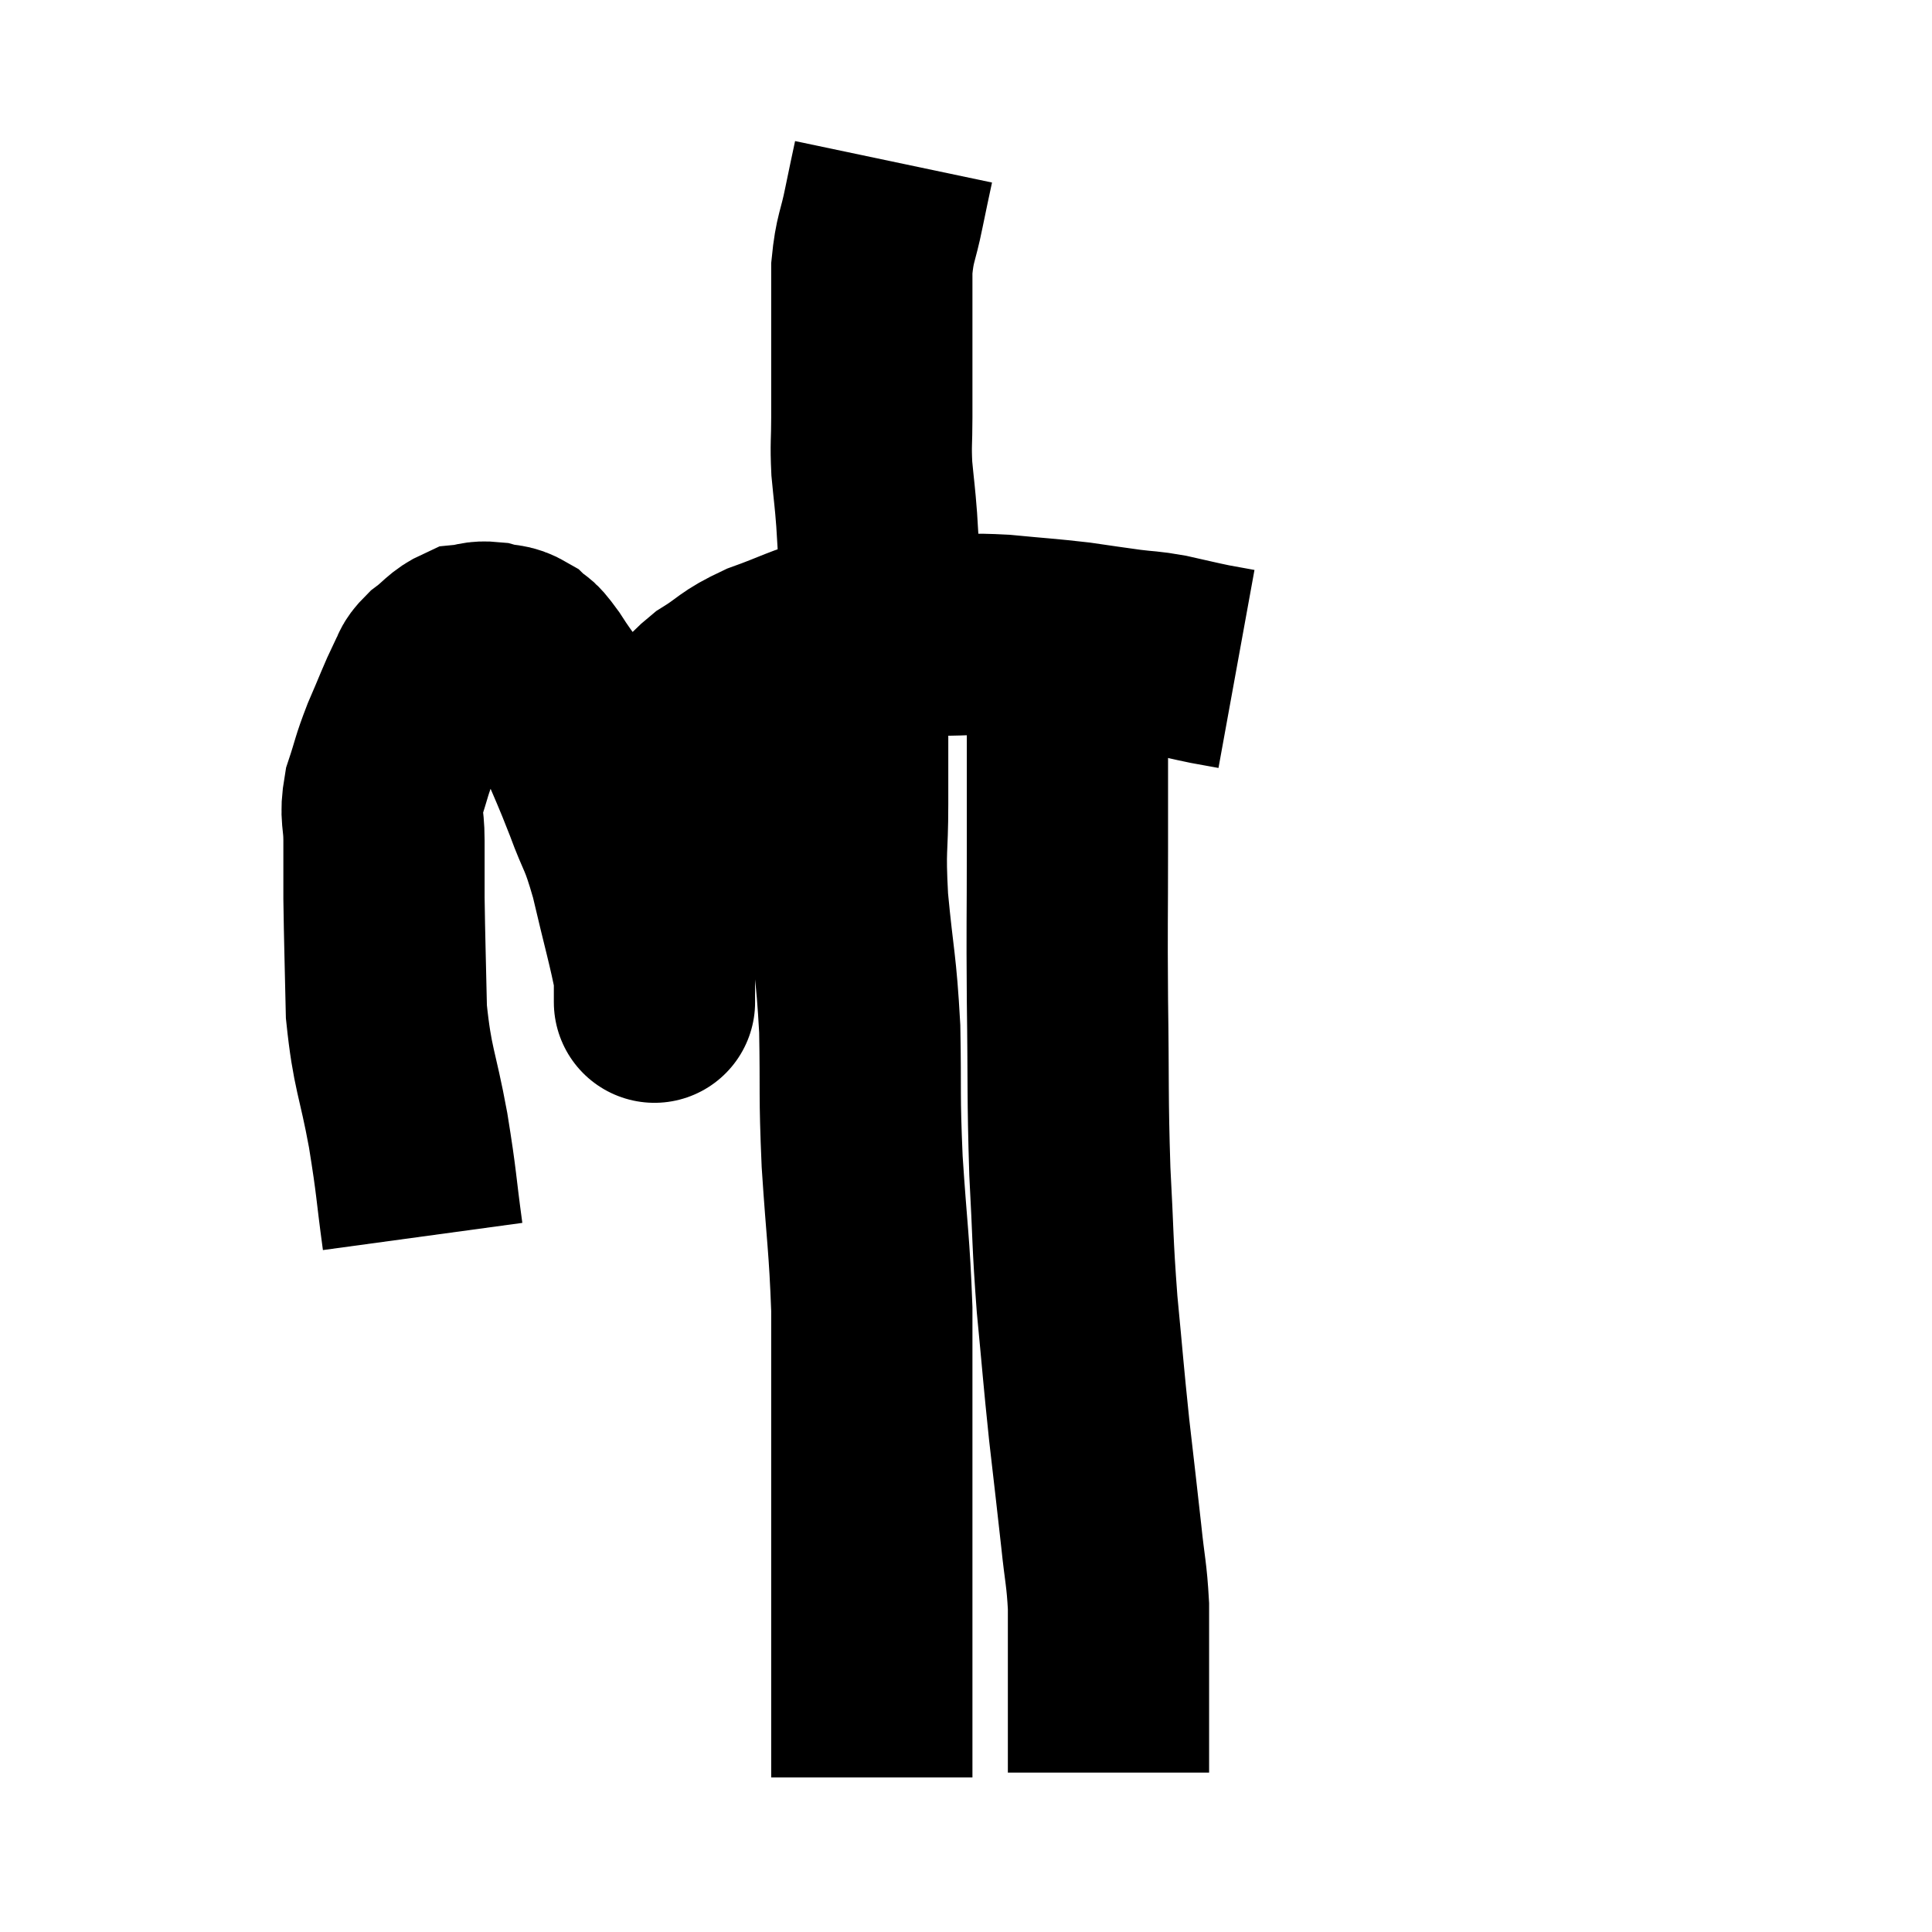<svg width="48" height="48" viewBox="0 0 48 48" xmlns="http://www.w3.org/2000/svg"><path d="M 10.5 30.72 C 10.32 29.4, 10.365 29.475, 10.14 28.08 C 9.87 26.61, 9.75 26.58, 9.6 25.14 C 9.57 23.73, 9.555 23.385, 9.54 22.32 C 9.54 21.6, 9.54 21.54, 9.54 20.88 C 9.54 20.28, 9.435 20.295, 9.54 19.68 C 9.75 19.05, 9.705 19.08, 9.96 18.42 C 10.26 17.73, 10.335 17.505, 10.56 17.04 C 10.71 16.8, 10.605 16.815, 10.86 16.56 C 11.22 16.29, 11.25 16.17, 11.58 16.02 C 11.88 15.99, 11.865 15.93, 12.18 15.96 C 12.51 16.05, 12.555 15.975, 12.84 16.14 C 13.08 16.38, 12.96 16.125, 13.32 16.62 C 13.8 17.37, 13.86 17.31, 14.28 18.12 C 14.64 18.99, 14.655 18.975, 15 19.86 C 15.33 20.76, 15.345 20.565, 15.66 21.66 C 15.96 22.95, 16.11 23.445, 16.26 24.24 C 16.26 24.54, 16.26 24.69, 16.26 24.84 C 16.26 24.84, 16.26 24.975, 16.26 24.84 C 16.26 24.57, 16.26 25.02, 16.26 24.3 C 16.26 23.13, 16.215 23.055, 16.26 21.96 C 16.35 20.94, 16.335 20.73, 16.44 19.92 C 16.56 19.32, 16.53 19.185, 16.68 18.72 C 16.86 18.39, 16.77 18.435, 17.04 18.06 C 17.4 17.64, 17.265 17.625, 17.76 17.22 C 18.39 16.83, 18.285 16.785, 19.02 16.44 C 19.86 16.14, 20.04 16.005, 20.7 15.84 C 21.18 15.81, 21 15.795, 21.66 15.78 C 22.5 15.78, 22.53 15.78, 23.34 15.78 C 24.12 15.78, 24.045 15.735, 24.9 15.78 C 25.83 15.87, 25.98 15.87, 26.76 15.96 C 27.39 16.05, 27.465 16.065, 28.02 16.14 C 28.5 16.2, 28.47 16.17, 28.98 16.26 C 29.52 16.38, 29.625 16.41, 30.06 16.5 C 30.39 16.56, 30.555 16.59, 30.72 16.62 C 30.72 16.62, 30.72 16.62, 30.72 16.62 L 30.72 16.62" fill="none" stroke="black" stroke-width="5"></path><path d="M 22.2 4.02 C 22.08 4.59, 22.095 4.5, 21.96 5.16 C 21.81 5.91, 21.735 5.895, 21.66 6.66 C 21.66 7.44, 21.66 7.56, 21.66 8.22 C 21.66 8.76, 21.66 8.76, 21.66 9.3 C 21.66 9.84, 21.66 9.795, 21.66 10.38 C 21.66 11.01, 21.63 11.01, 21.66 11.64 C 21.72 12.27, 21.735 12.315, 21.78 12.9 C 21.81 13.44, 21.825 13.56, 21.84 13.98 C 21.84 14.28, 21.84 14.31, 21.84 14.58 C 21.84 14.82, 21.81 14.79, 21.84 15.06 C 21.9 15.36, 21.915 15.465, 21.96 15.66 C 21.99 15.75, 22.005 15.795, 22.02 15.84 C 22.02 15.84, 22.02 15.84, 22.02 15.84 C 22.02 15.84, 22.02 15.84, 22.02 15.84 C 22.02 15.84, 22.02 15.84, 22.02 15.84 L 22.02 15.84" fill="none" stroke="black" stroke-width="5"></path><path d="M 20.82 16.02 C 20.94 16.29, 21 16.11, 21.06 16.56 C 21.06 17.19, 21.06 16.965, 21.06 17.82 C 21.06 18.9, 21.06 18.84, 21.06 19.98 C 21.06 21.18, 20.985 20.985, 21.06 22.38 C 21.21 23.97, 21.27 23.94, 21.36 25.56 C 21.39 27.21, 21.345 27.12, 21.42 28.86 C 21.54 30.69, 21.6 30.9, 21.66 32.52 C 21.66 33.93, 21.66 33.915, 21.66 35.34 C 21.66 36.78, 21.66 36.99, 21.66 38.22 C 21.66 39.24, 21.66 39.39, 21.66 40.26 C 21.66 40.98, 21.66 41.145, 21.66 41.7 C 21.66 42.09, 21.66 42.09, 21.66 42.48 C 21.66 42.87, 21.66 42.87, 21.66 43.26 C 21.66 43.65, 21.66 43.815, 21.66 44.04 C 21.66 44.1, 21.66 44.13, 21.66 44.16 C 21.66 44.16, 21.66 44.16, 21.66 44.16 C 21.66 44.16, 21.66 44.16, 21.66 44.16 C 21.66 44.16, 21.66 44.16, 21.66 44.16 L 21.66 44.16" fill="none" stroke="black" stroke-width="5"></path><path d="M 26.76 15.6 C 26.64 16.5, 26.58 16.02, 26.52 17.4 C 26.52 19.26, 26.52 19.26, 26.52 21.12 C 26.52 22.98, 26.505 22.845, 26.52 24.84 C 26.55 26.97, 26.52 27.21, 26.58 29.1 C 26.67 30.75, 26.64 30.795, 26.76 32.4 C 26.91 33.96, 26.91 34.08, 27.06 35.52 C 27.21 36.84, 27.24 37.065, 27.36 38.16 C 27.45 39.03, 27.495 39.09, 27.54 39.9 C 27.54 40.65, 27.54 40.68, 27.54 41.4 C 27.54 42.09, 27.54 42.24, 27.54 42.78 C 27.54 43.17, 27.54 43.245, 27.54 43.56 C 27.54 43.8, 27.54 43.92, 27.54 44.04 C 27.54 44.04, 27.54 44.04, 27.54 44.04 C 27.54 44.04, 27.54 44.04, 27.54 44.04 L 27.54 44.04" fill="none" stroke="black" stroke-width="5"></path></svg>